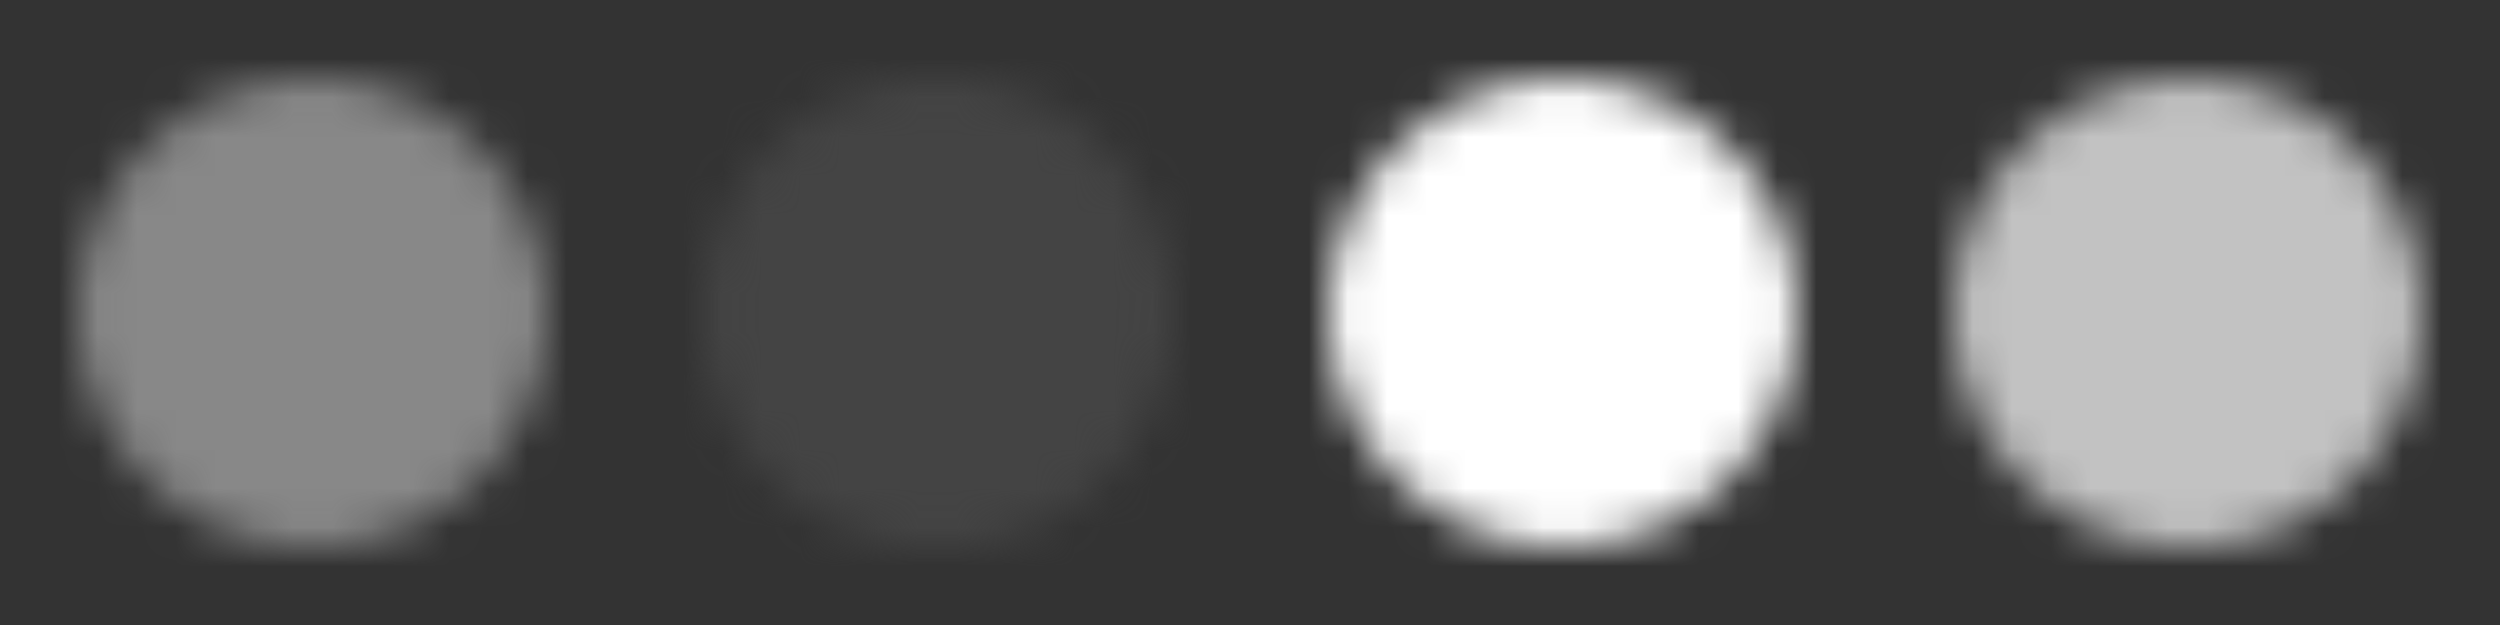 <!-- This Source Code Form is subject to the terms of the Mozilla Public
	 - License, v. 2.0. If a copy of the MPL was not distributed with this
   - file, You can obtain one at http://mozilla.org/MPL/2.0/. -->

<svg  xmlns="http://www.w3.org/2000/svg"
      xmlns:xlink="http://www.w3.org/1999/xlink"
      width="64" height="16" viewBox="0 0 64 16">
  <rect x="0" y="0" width="64" height="16" fill="#333333" stroke="none"/>
  <defs>
    <mask id="arrowInCircle" maskContentUnits="userSpaceOnUse">
      <circle cx="8" cy="8" r="6" fill="white"/>
      <rect x="4.5" y="7" width="3.5" height="2" fill="black"/>
      <polyline points="8 4 12 8 8 12" fill="black"/>
    </mask>
  </defs>
  <g fill="#888">
    <rect x="0" y="0" width="16" height="16" mask="url(#arrowInCircle)"/>
  </g>
  <g fill="#444" transform="translate(16,0)">
    <rect x="0" y="0" width="16" height="16" mask="url(#arrowInCircle)"/>
  </g>
  <g fill="#FFF" transform="translate(32,0)">
    <rect x="0" y="0" width="16" height="16" mask="url(#arrowInCircle)"/>
  </g>
  <g fill="rgba(255, 255, 255, 0.7)" transform="translate(48,0)">
    <rect x="0" y="0" width="16" height="16" mask="url(#arrowInCircle)"/>
  </g>
</svg>
